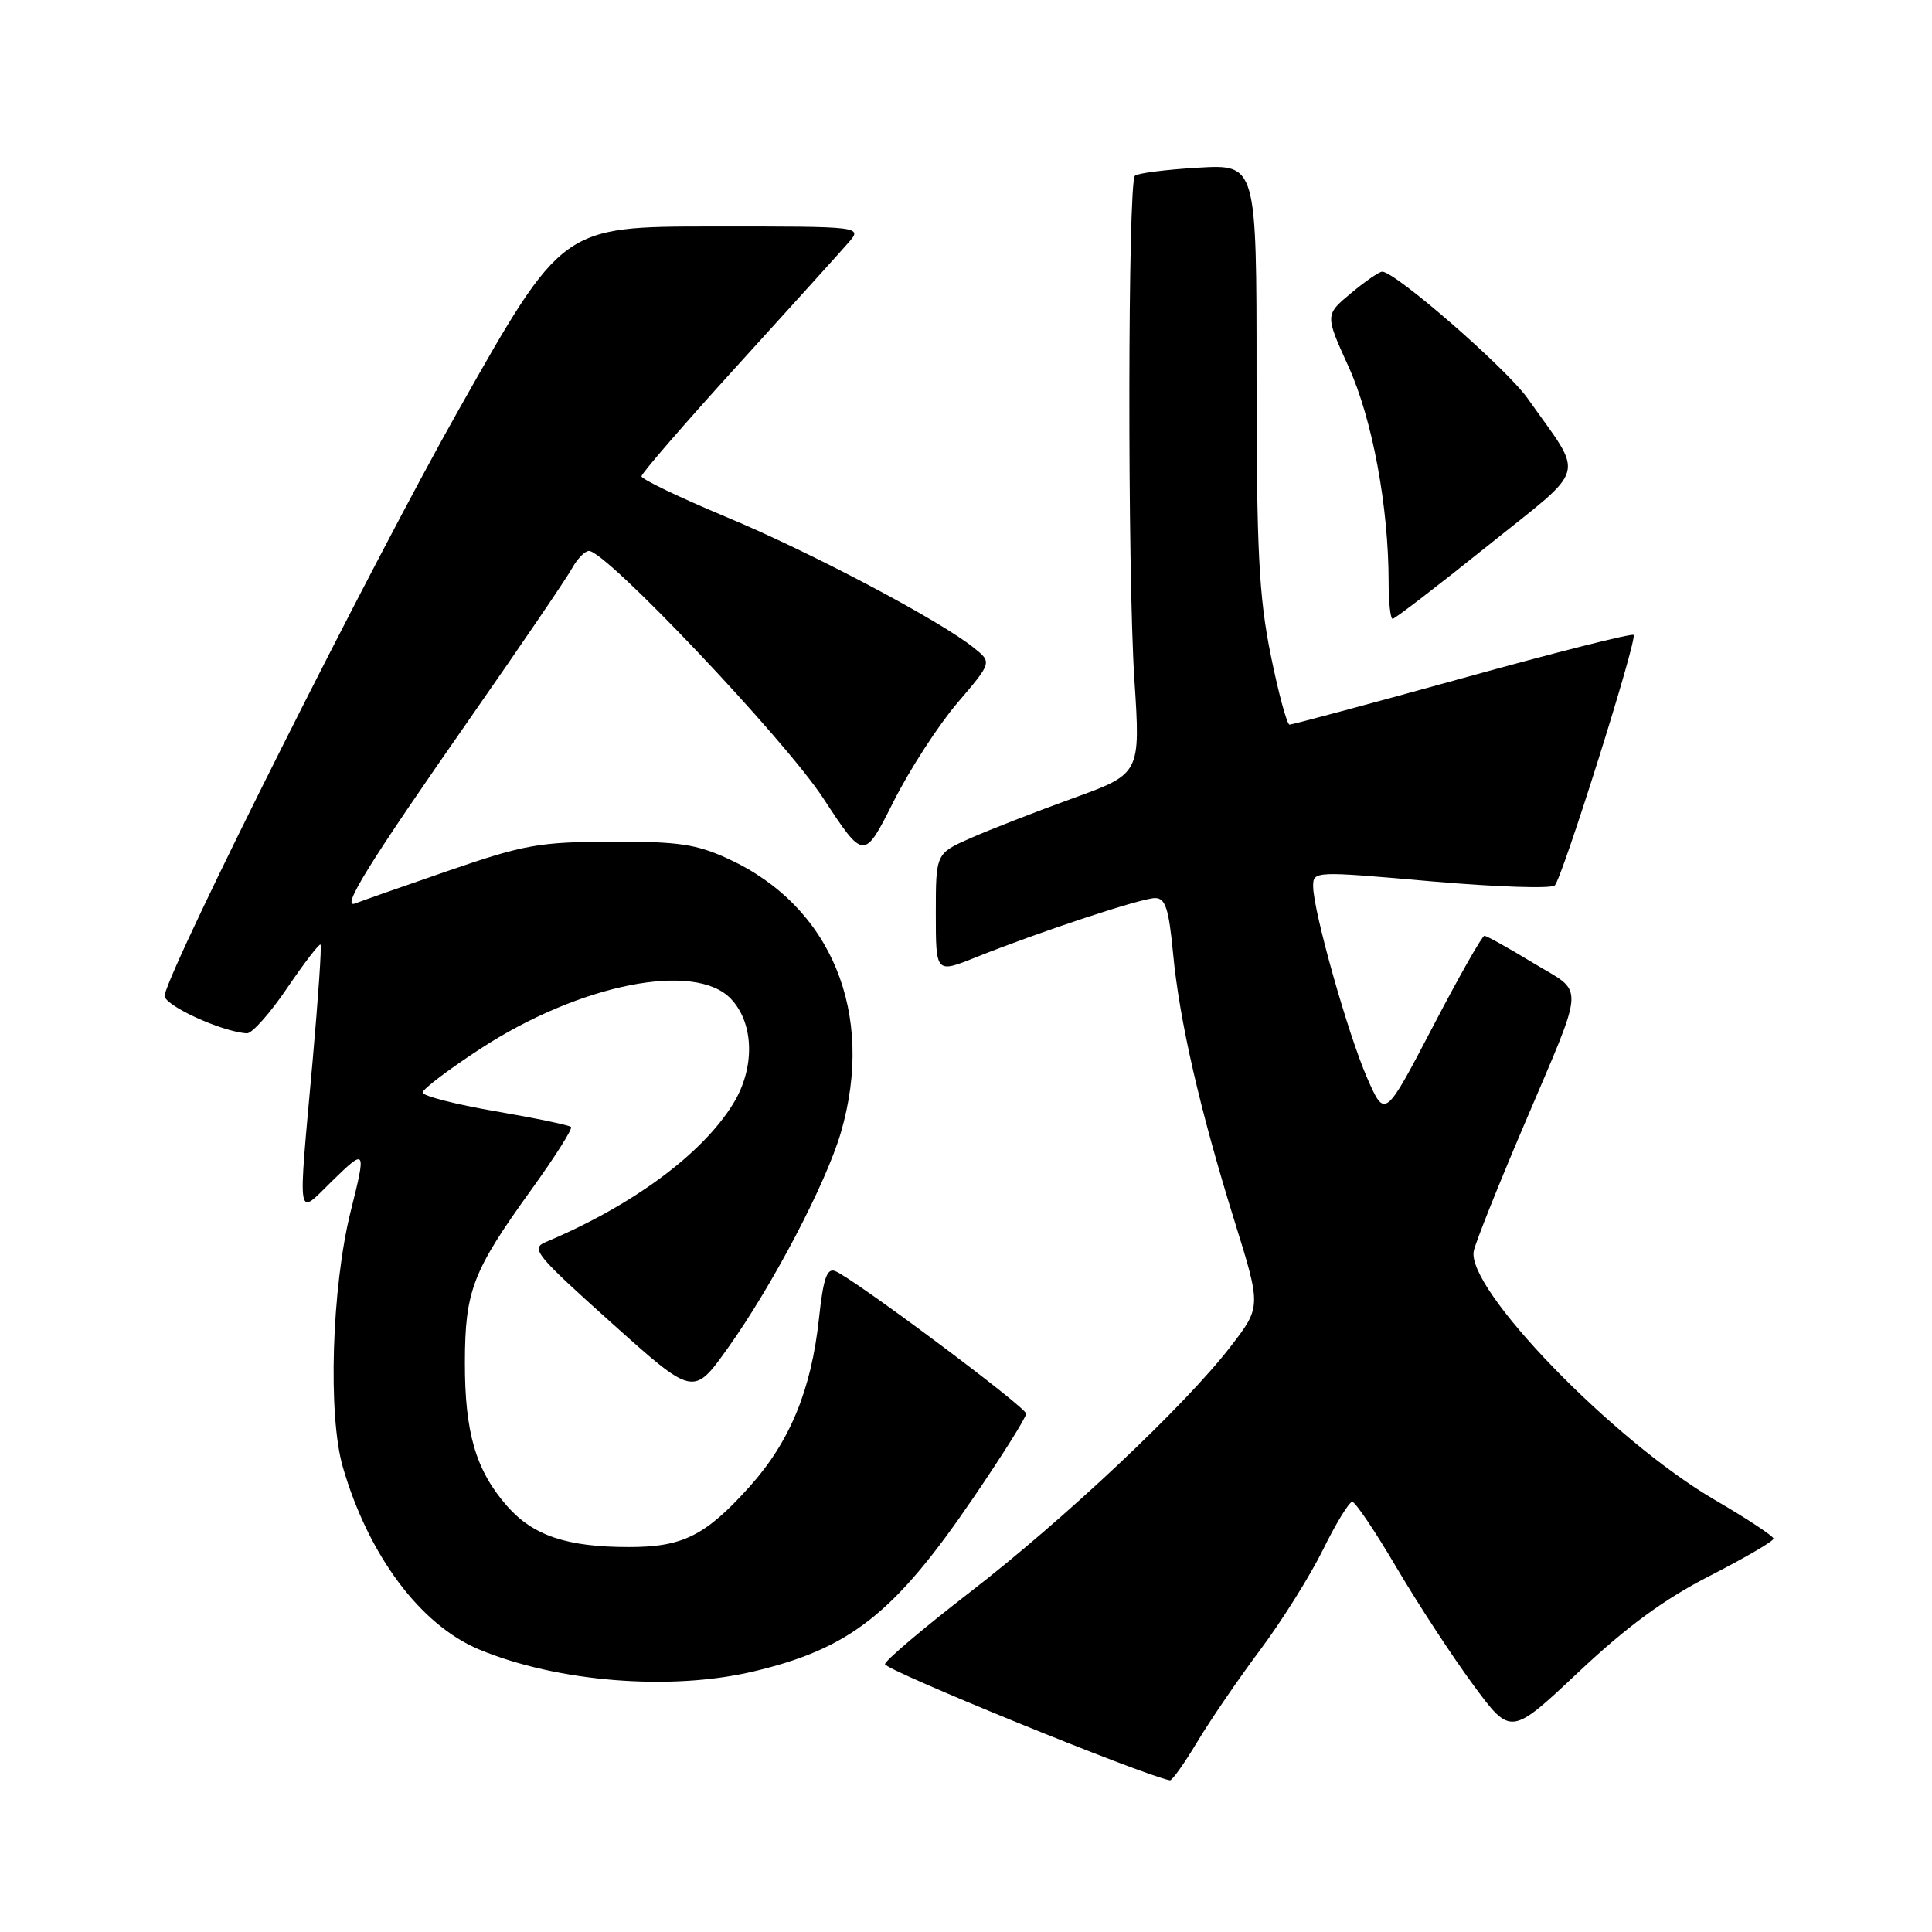 <?xml version="1.0" encoding="UTF-8" standalone="no"?>
<!DOCTYPE svg PUBLIC "-//W3C//DTD SVG 1.1//EN" "http://www.w3.org/Graphics/SVG/1.1/DTD/svg11.dtd" >
<svg xmlns="http://www.w3.org/2000/svg" xmlns:xlink="http://www.w3.org/1999/xlink" version="1.1" viewBox="0 0 256 256">
 <g >
 <path fill="currentColor"
d=" M 158.68 230.75 C 160.41 227.86 164.16 222.39 167.01 218.58 C 169.86 214.77 173.59 208.81 175.31 205.33 C 177.02 201.85 178.77 199.00 179.18 199.00 C 179.59 199.00 182.24 202.94 185.07 207.75 C 187.91 212.56 192.47 219.54 195.21 223.25 C 200.19 230.01 200.19 230.01 209.17 221.55 C 215.60 215.50 220.54 211.88 226.57 208.80 C 231.20 206.43 234.99 204.22 235.00 203.88 C 235.00 203.55 231.51 201.24 227.25 198.76 C 213.74 190.90 194.15 170.65 195.29 165.72 C 195.57 164.50 198.48 157.20 201.76 149.50 C 210.20 129.64 210.06 131.79 203.16 127.60 C 199.90 125.62 196.99 124.00 196.69 124.00 C 196.39 124.00 193.30 129.44 189.83 136.10 C 183.51 148.19 183.51 148.19 181.17 142.87 C 178.61 137.03 174.01 120.70 174.00 117.45 C 174.00 115.42 174.10 115.41 189.63 116.78 C 198.22 117.53 205.60 117.78 206.02 117.32 C 207.07 116.18 216.99 84.66 216.46 84.13 C 216.23 83.89 206.01 86.47 193.77 89.87 C 181.52 93.26 171.22 96.02 170.87 96.02 C 170.53 96.01 169.40 91.84 168.37 86.75 C 166.81 79.02 166.50 72.92 166.50 49.64 C 166.50 21.77 166.50 21.77 158.75 22.22 C 154.49 22.47 150.72 22.95 150.38 23.29 C 149.44 24.22 149.39 75.81 150.31 90.02 C 151.13 102.53 151.13 102.53 142.18 105.77 C 137.26 107.55 131.16 109.93 128.62 111.05 C 124.00 113.09 124.00 113.09 124.00 121.03 C 124.00 128.97 124.00 128.97 129.25 126.87 C 137.81 123.44 151.25 119.00 153.06 119.00 C 154.42 119.00 154.87 120.39 155.43 126.25 C 156.27 135.21 158.98 147.02 163.59 161.83 C 167.12 173.16 167.12 173.16 163.04 178.45 C 157.02 186.26 141.02 201.32 128.49 211.00 C 122.43 215.68 117.38 219.95 117.26 220.50 C 117.10 221.23 151.30 235.18 155.02 235.90 C 155.30 235.96 156.95 233.64 158.68 230.75 Z  M 99.78 221.49 C 112.63 218.46 118.53 213.81 128.95 198.50 C 132.83 192.81 135.99 187.78 135.97 187.32 C 135.94 186.44 113.01 169.33 110.65 168.42 C 109.57 168.00 109.08 169.44 108.52 174.69 C 107.50 184.17 104.67 191.04 99.32 196.99 C 93.47 203.50 90.46 205.00 83.30 204.99 C 75.11 204.99 70.62 203.47 67.19 199.56 C 63.05 194.85 61.58 189.83 61.60 180.50 C 61.62 171.02 62.63 168.42 70.41 157.63 C 73.53 153.30 75.90 149.56 75.66 149.33 C 75.43 149.09 70.91 148.15 65.62 147.24 C 60.33 146.33 56.00 145.21 56.00 144.77 C 56.00 144.32 59.43 141.72 63.63 138.98 C 76.80 130.38 92.14 127.33 96.87 132.37 C 99.95 135.64 100.06 141.55 97.13 146.28 C 93.01 152.95 83.79 159.75 72.31 164.58 C 70.29 165.43 70.97 166.26 81.00 175.26 C 91.88 185.02 91.88 185.02 96.42 178.66 C 102.38 170.31 109.43 156.86 111.42 150.07 C 116.02 134.29 110.18 120.09 96.50 113.80 C 92.27 111.85 89.88 111.50 81.00 111.53 C 71.49 111.56 69.46 111.92 59.50 115.35 C 53.45 117.43 47.87 119.39 47.10 119.70 C 45.06 120.53 48.74 114.58 62.50 94.86 C 69.10 85.40 75.08 76.61 75.78 75.33 C 76.49 74.05 77.50 73.00 78.04 73.00 C 80.33 73.00 103.95 97.93 109.07 105.75 C 114.48 114.00 114.48 114.00 118.38 106.25 C 120.52 101.99 124.34 96.09 126.86 93.14 C 131.44 87.77 131.44 87.77 129.08 85.87 C 124.62 82.25 107.48 73.19 96.25 68.51 C 90.06 65.92 85.00 63.50 85.00 63.11 C 85.00 62.73 90.74 56.10 97.75 48.39 C 104.76 40.67 111.36 33.38 112.40 32.18 C 114.31 30.00 114.31 30.00 94.40 30.01 C 74.50 30.02 74.50 30.02 60.80 54.26 C 49.29 74.62 22.84 127.28 21.81 131.87 C 21.53 133.11 29.28 136.70 32.71 136.92 C 33.38 136.97 35.78 134.27 38.05 130.92 C 40.32 127.58 42.31 124.99 42.47 125.17 C 42.64 125.35 42.16 132.25 41.43 140.50 C 39.46 162.48 39.24 161.14 44.00 156.50 C 48.50 152.11 48.55 152.19 46.47 160.50 C 43.95 170.61 43.43 187.53 45.43 194.40 C 48.83 206.11 55.71 215.32 63.48 218.56 C 73.81 222.87 88.81 224.08 99.78 221.49 Z  M 197.05 72.38 C 210.57 61.52 210.01 63.56 202.43 52.81 C 199.64 48.85 184.90 36.00 183.15 36.00 C 182.75 36.00 180.88 37.29 179.00 38.86 C 175.57 41.72 175.57 41.72 178.70 48.61 C 181.85 55.56 184.00 67.14 184.00 77.16 C 184.00 79.82 184.24 82.00 184.53 82.00 C 184.82 82.00 190.46 77.67 197.05 72.38 Z "/>
</g>
</svg>
